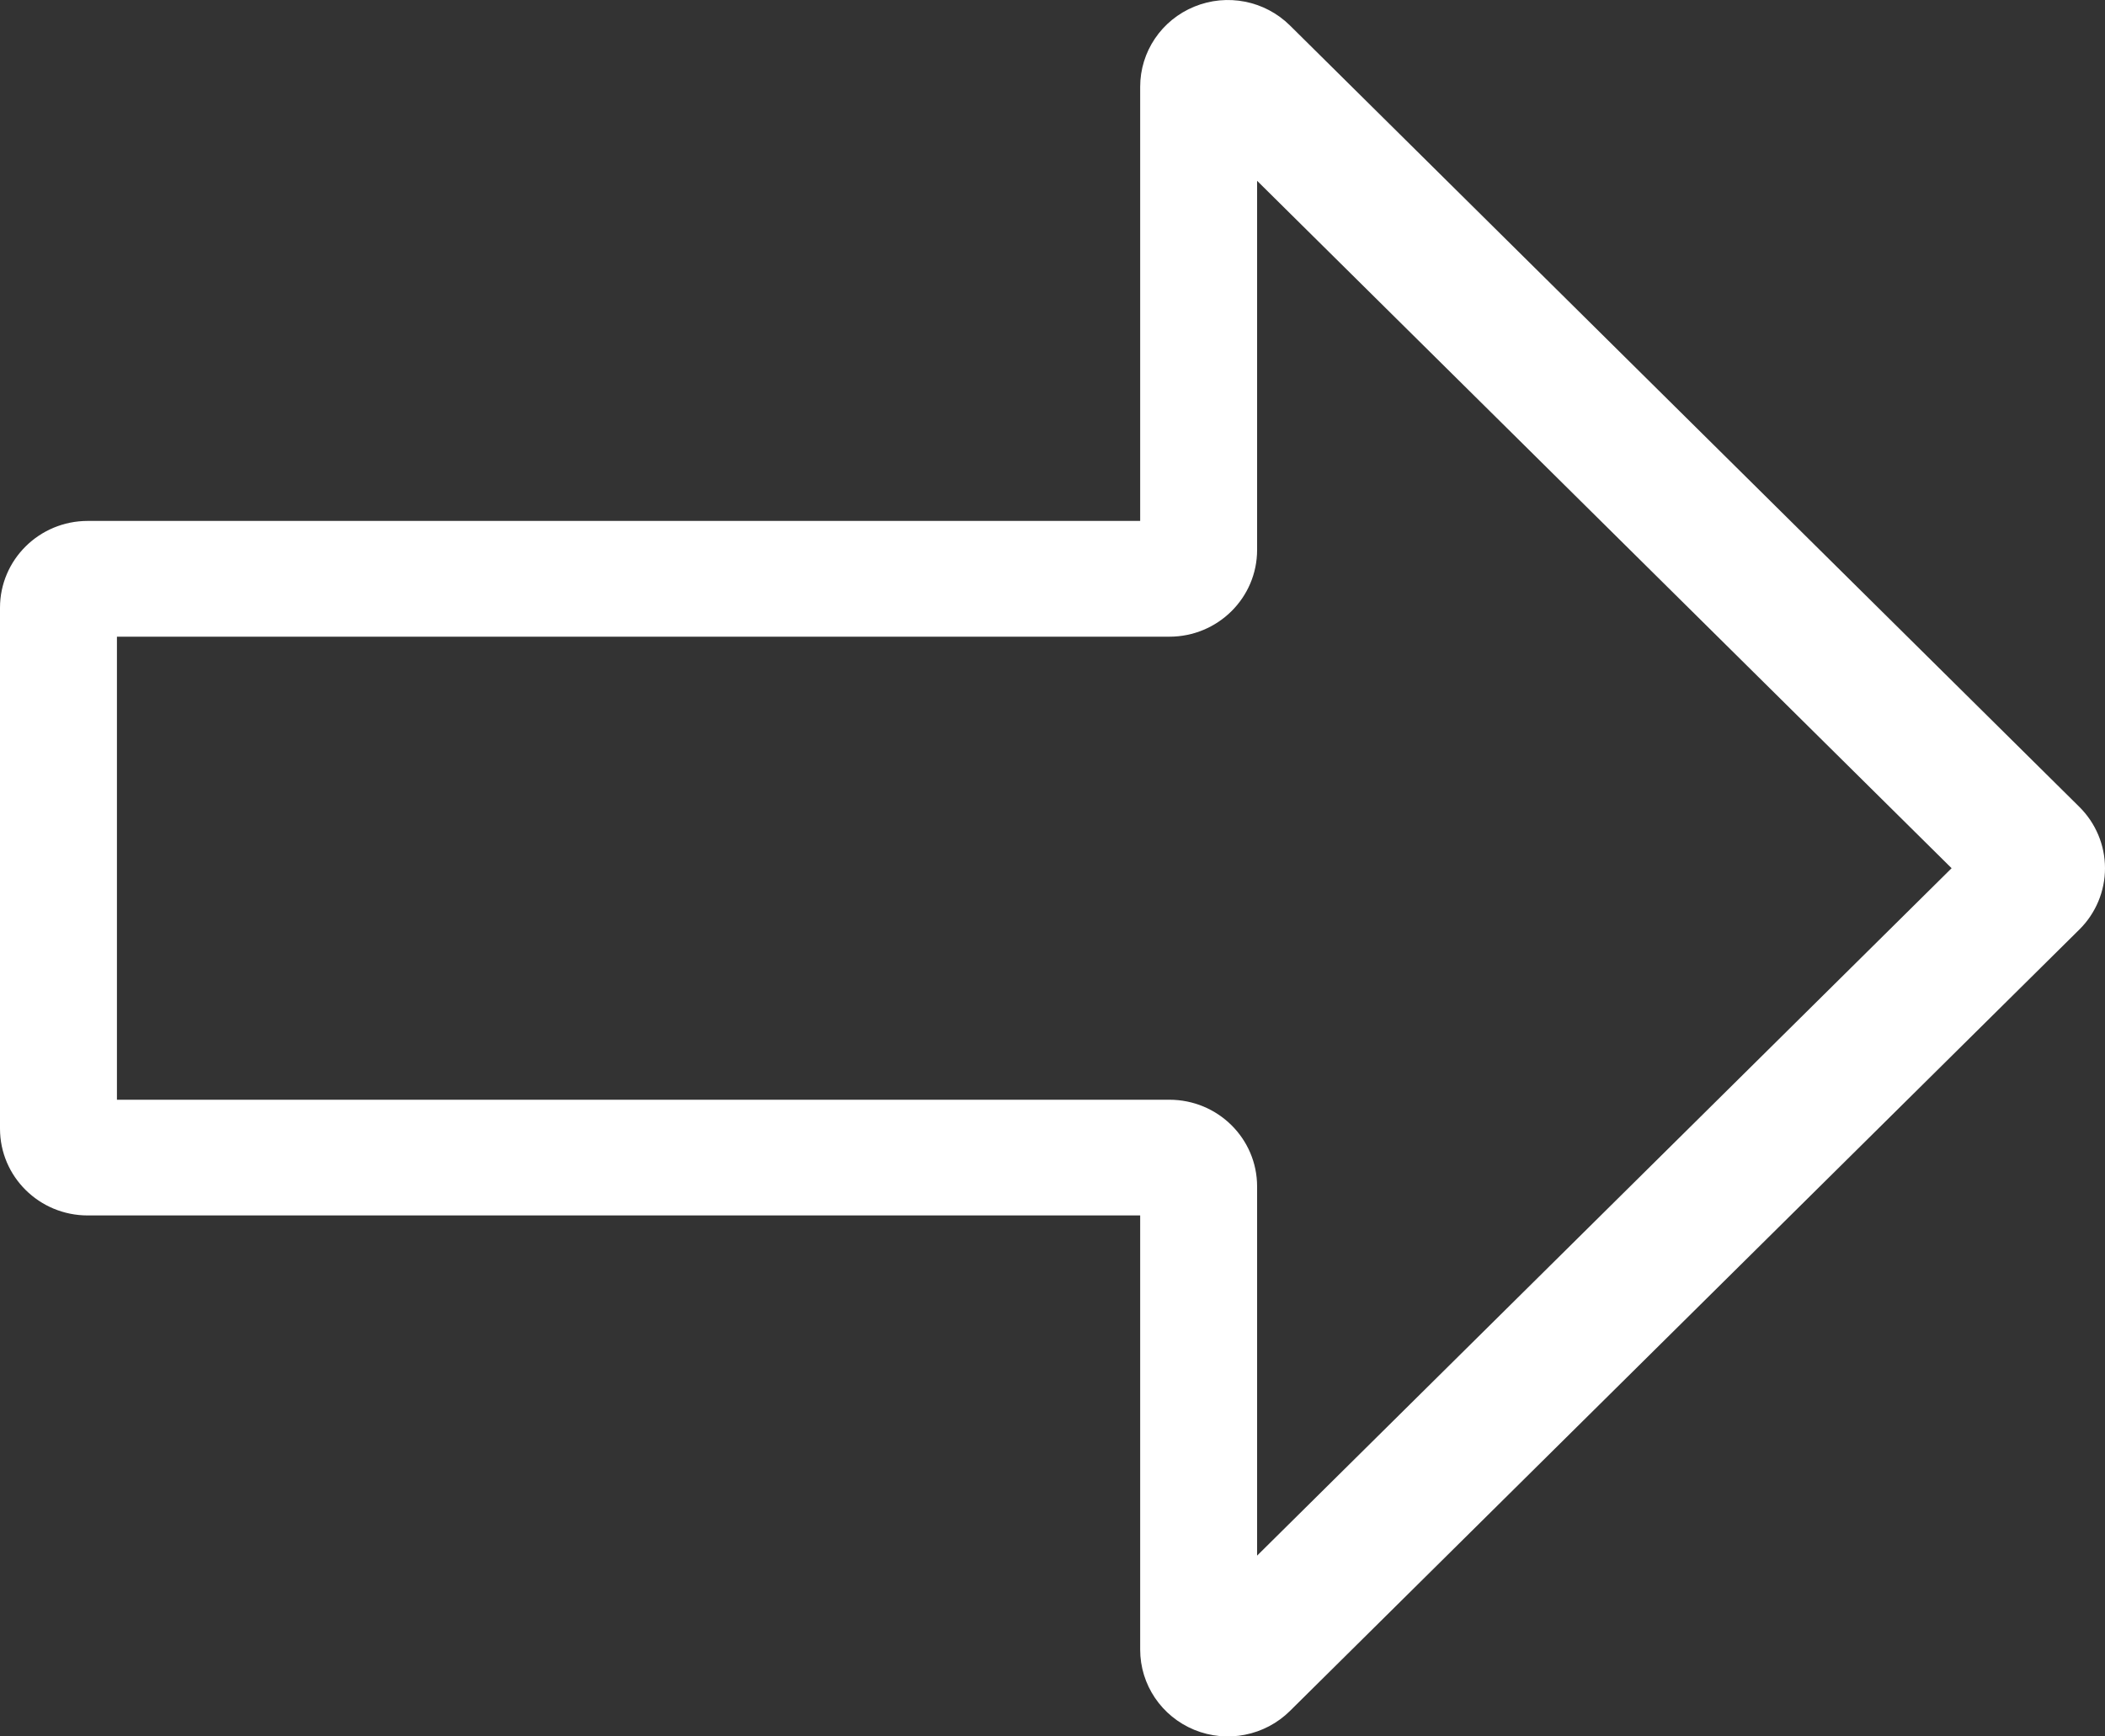 <?xml version="1.0" encoding="UTF-8"?>
<svg width="40px" height="33px" viewBox="0 0 40 33" version="1.1" xmlns="http://www.w3.org/2000/svg" xmlns:xlink="http://www.w3.org/1999/xlink">
    <rect x="0" y="0" width="40" height="33" fill="#333333" stroke="none"/>
    <!-- Generator: sketchtool 51.2 (57519) - http://www.bohemiancoding.com/sketch -->
    <title>BBBA4290-E659-41A0-8F59-F8E4858A57BB-22397-0000158F1B7657CC</title>
    <desc>Created with sketchtool.</desc>
    <defs></defs>
    <g id="Modules---Wireframes-1:1" stroke="none" stroke-width="1" fill="none" fill-rule="evenodd">
        <g id="Modules---Landing-[FW2COURSE001---Tablet]" transform="translate(-869, -1779)" fill="#FFFFFF" fill-rule="nonzero">
            <g id="Module-8" transform="translate(50, 1727)">
                <g id="Message" transform="translate(30, 25)">
                    <g id="Button-/-Resume-Module-/-Vertical-/-Mod-0" transform="translate(769, 0)">
                        <g id="Resume-button">
                            <path d="M44.512,27.484 C44.035,27.012 43.318,26.87 42.695,27.126 C42.071,27.381 41.665,27.983 41.666,28.651 L41.666,36.9 L21.667,36.9 C20.746,36.9 20,37.639 20,38.55 L20,48.449 C20,49.361 20.746,50.099 21.667,50.099 L41.666,50.099 L41.666,58.349 C41.665,59.017 42.072,59.619 42.695,59.875 C43.318,60.13 44.035,59.988 44.512,59.516 L59.511,44.667 C59.824,44.358 60,43.938 60,43.5 C60,43.062 59.824,42.642 59.511,42.333 L44.512,27.484 Z M43.888,56.564 L43.888,49.549 C43.888,48.638 43.142,47.9 42.221,47.9 L22.222,47.9 L22.222,39.1 L42.221,39.1 C43.142,39.1 43.888,38.361 43.888,37.45 L43.888,30.436 L57.085,43.5 L43.888,56.564 Z" id="Shape"></path>
                        </g>
                    </g>
                </g>
            </g>
        </g>
    </g>
</svg>
